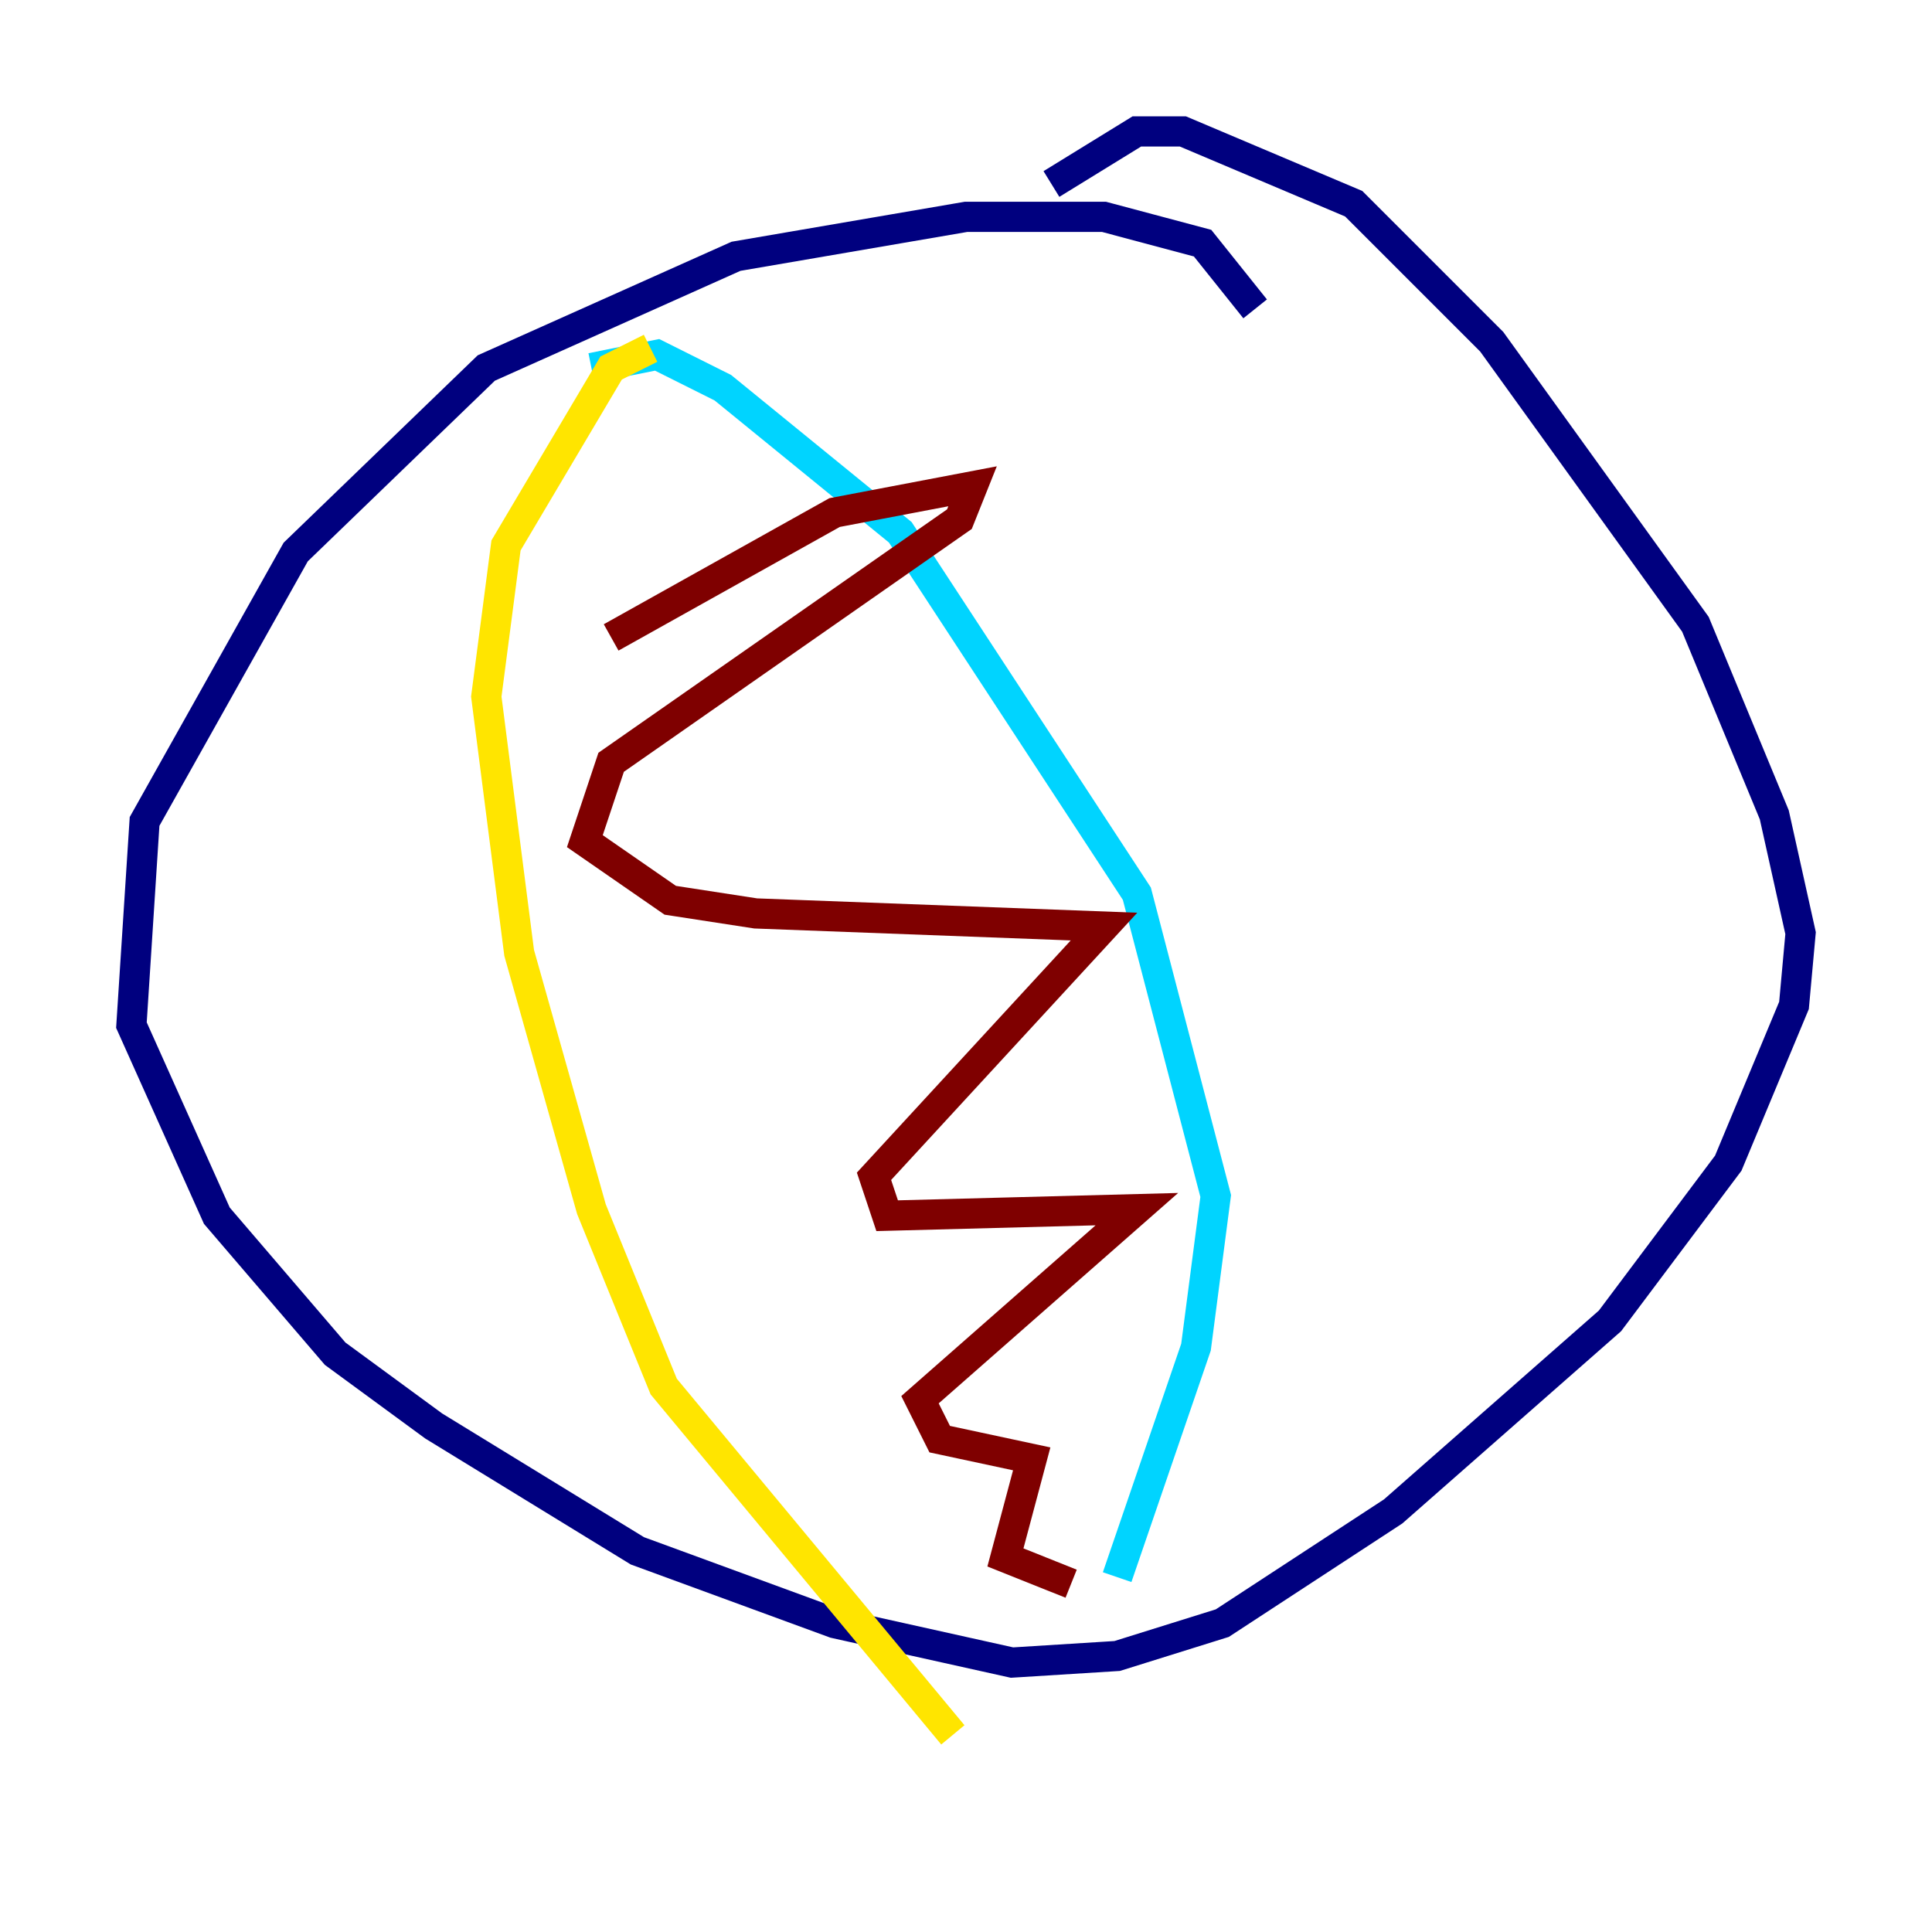 <?xml version="1.0" encoding="utf-8" ?>
<svg baseProfile="tiny" height="128" version="1.2" viewBox="0,0,128,128" width="128" xmlns="http://www.w3.org/2000/svg" xmlns:ev="http://www.w3.org/2001/xml-events" xmlns:xlink="http://www.w3.org/1999/xlink"><defs /><polyline fill="none" points="83.156,20.463 79.674,16.109 73.143,14.367 64.0,14.367 48.762,16.98 32.218,24.381 19.592,36.571 9.578,54.422 8.707,67.918 14.367,80.544 22.204,89.687 28.735,94.476 42.231,102.748 55.292,107.537 67.048,110.15 74.014,109.714 80.98,107.537 92.299,100.136 106.667,87.51 114.503,77.061 118.857,66.612 119.293,61.823 117.551,53.986 112.326,41.361 98.83,22.64 89.687,13.497 78.367,8.707 75.32,8.707 69.66,12.191" stroke="#00007f" stroke-width="2" /><polyline fill="none" points="39.184,24.381 43.537,23.51 47.891,25.687 59.646,35.265 75.32,59.211 80.544,79.238 79.238,89.252 74.014,104.49" stroke="#00d4ff" stroke-width="2" /><polyline fill="none" points="43.102,23.075 40.49,24.381 33.524,36.136 32.218,46.15 34.395,63.129 39.184,80.109 43.973,91.864 63.129,114.939" stroke="#ffe500" stroke-width="2" /><polyline fill="none" points="40.49,42.231 55.292,33.959 64.435,32.218 63.565,34.395 40.49,50.503 38.748,55.728 44.408,59.646 50.068,60.517 73.143,61.388 57.905,77.932 58.776,80.544 75.32,80.109 60.952,92.735 62.258,95.347 68.354,96.653 66.612,103.184 70.966,104.925" stroke="#7f0000" stroke-width="2" /></svg>